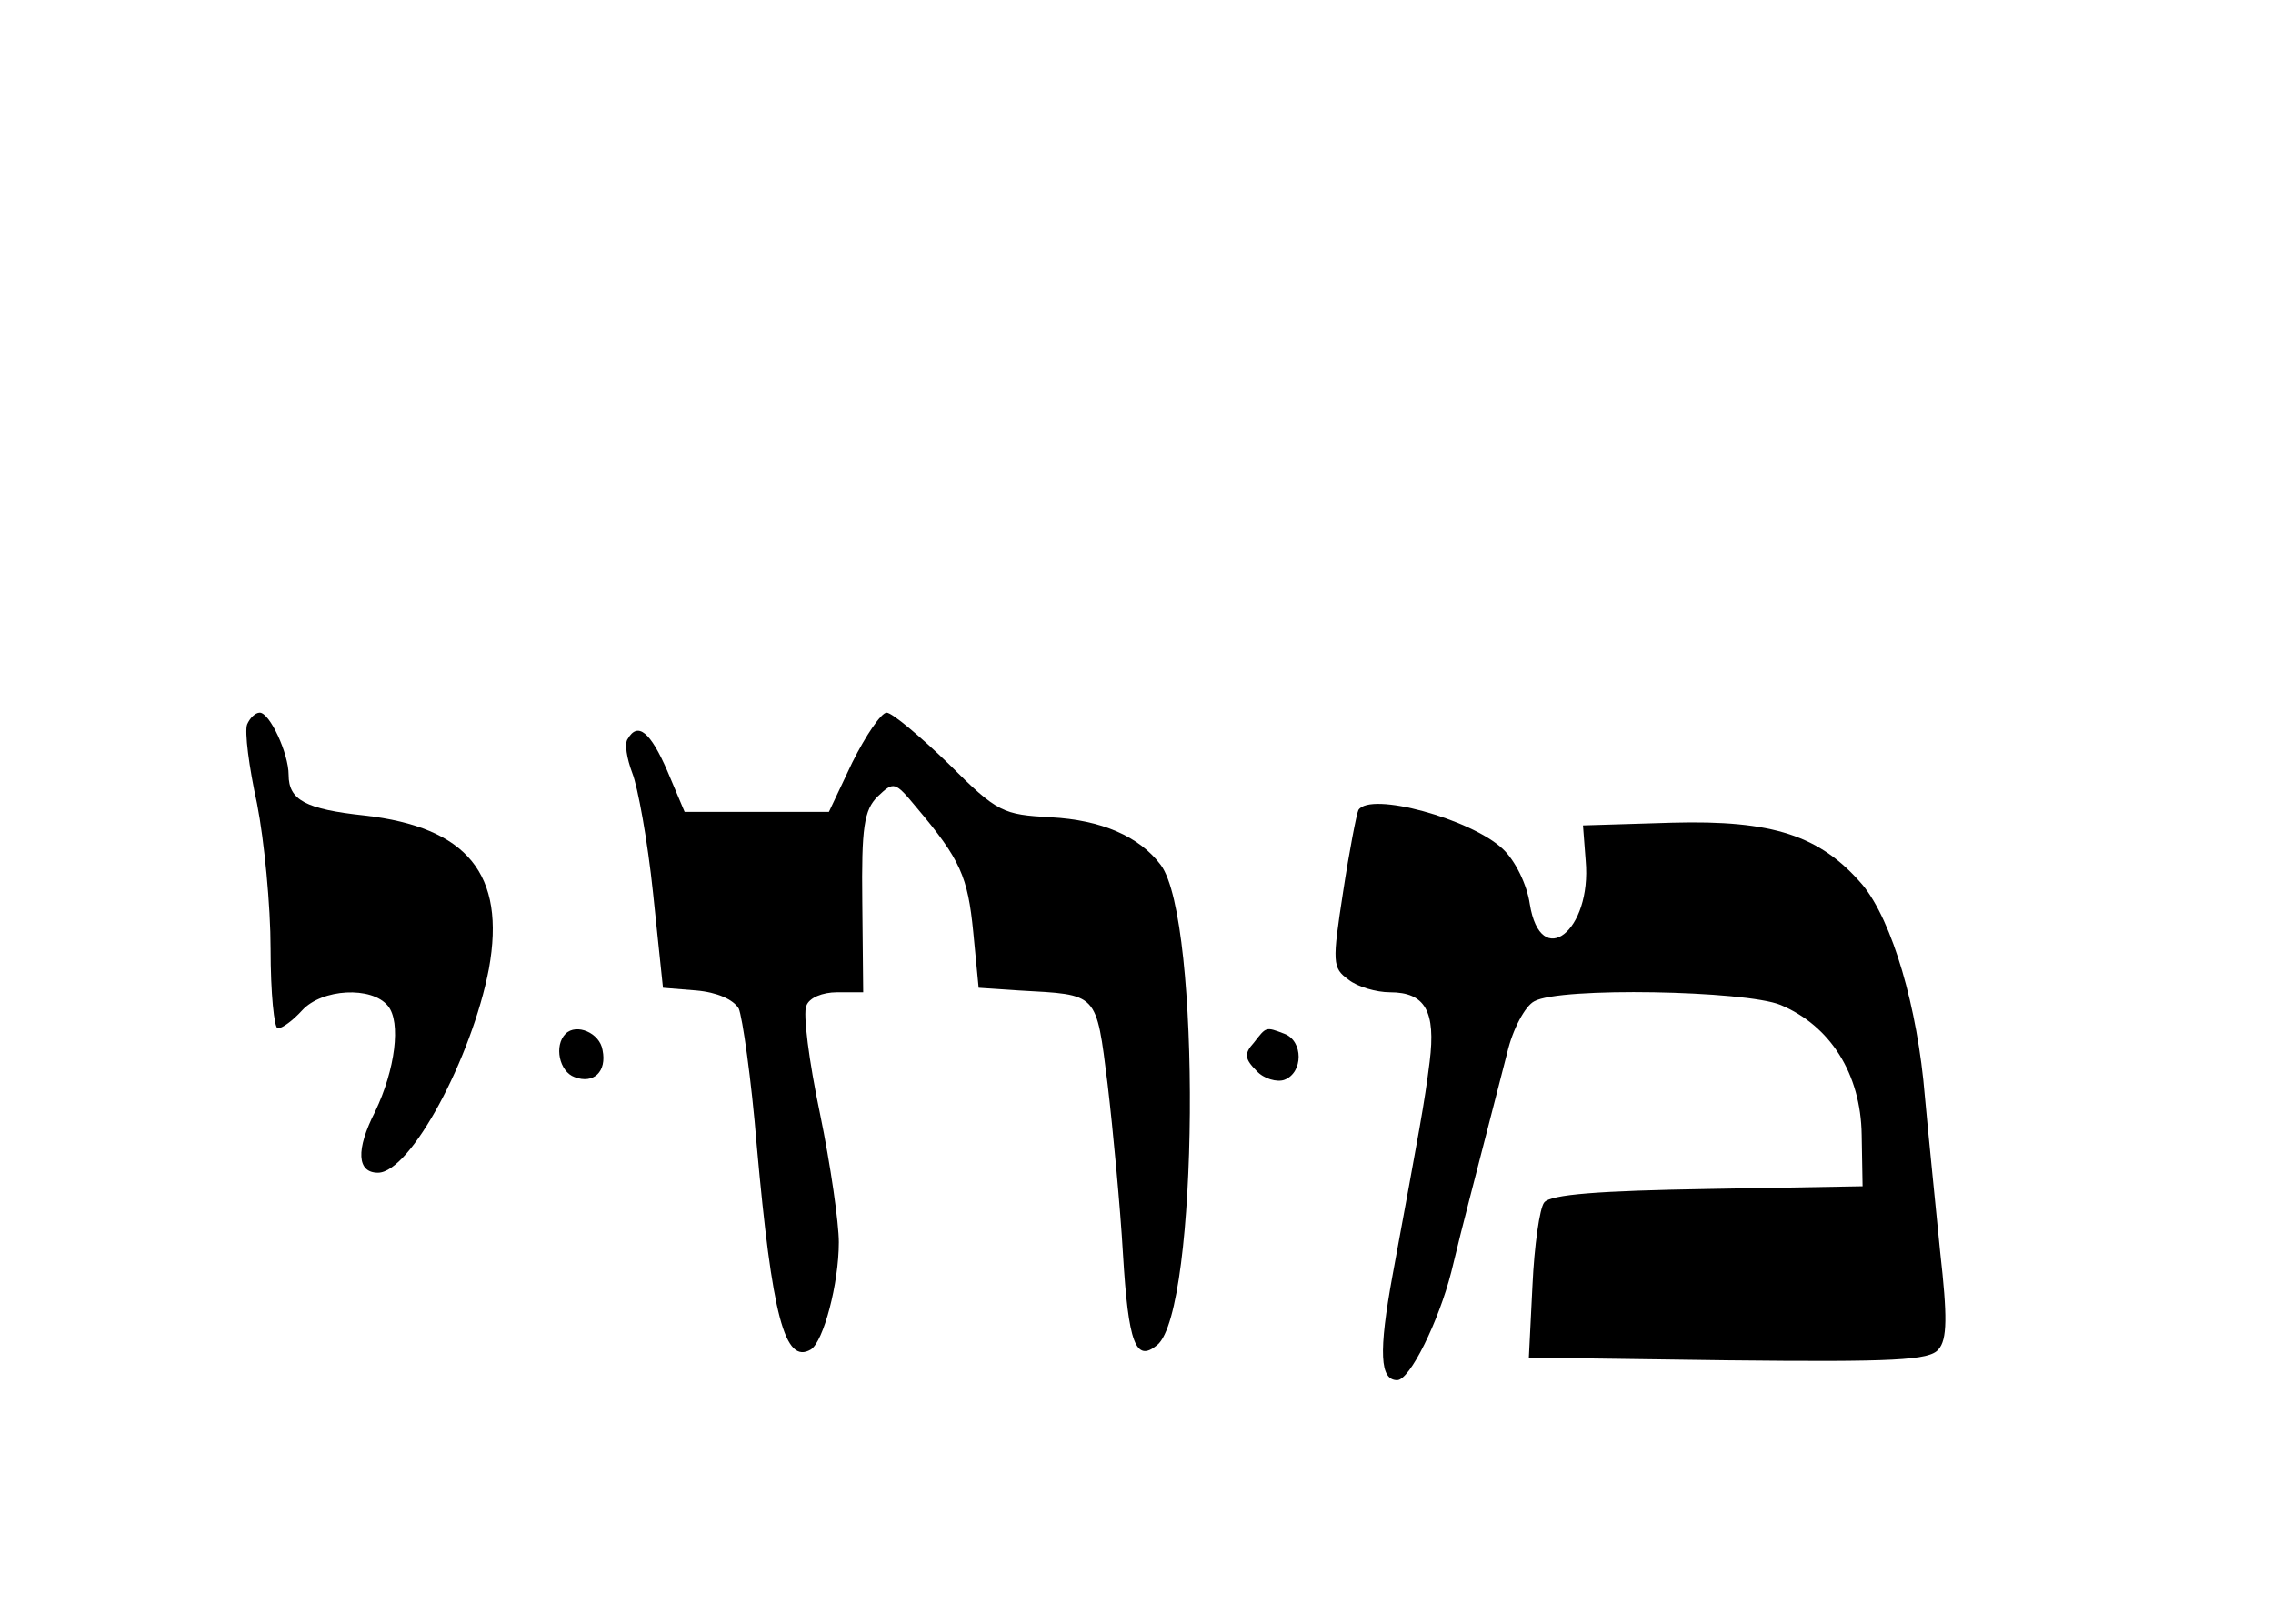 <?xml version="1.0" standalone="no"?>
<!DOCTYPE svg PUBLIC "-//W3C//DTD SVG 20010904//EN"
 "http://www.w3.org/TR/2001/REC-SVG-20010904/DTD/svg10.dtd">
<svg version="1.0" xmlns="http://www.w3.org/2000/svg"
   viewBox="0 -60 252 180"
 preserveAspectRatio="xMidYMid meet">

<g transform="translate(0,112) scale(0.1,-0.1)"
stroke="none">
<path d="M274 917 c-3 -8 2 -47 11 -88 8 -41 15 -113 15 -161 0 -49 4 -88 8
-88 5 0 17 9 27 20 22 24 77 27 95 5 15 -18 8 -71 -14 -117 -22 -43 -20 -68 3
-68 36 0 104 127 123 226 19 105 -24 157 -138 170 -65 7 -84 17 -84 45 0 24
-21 69 -32 69 -5 0 -11 -6 -14 -13z"/>
<path d="M945 875 l-26 -55 -80 0 -80 0 -19 45 c-19 44 -33 55 -44 36 -4 -5
-1 -22 5 -38 6 -15 17 -75 23 -133 l11 -105 37 -3 c23 -2 41 -10 47 -20 4 -9
14 -78 20 -152 17 -189 31 -243 60 -226 14 9 31 73 31 119 0 21 -9 85 -21 143
-12 57 -19 111 -15 119 3 9 18 15 34 15 l29 0 -1 100 c-1 83 2 102 17 117 18
17 19 17 43 -12 49 -58 57 -77 63 -138 l6 -62 45 -3 c88 -5 85 -1 98 -104 6
-51 14 -136 17 -188 6 -99 14 -121 38 -101 46 38 49 471 4 532 -24 32 -66 50
-122 53 -53 3 -59 5 -113 59 -32 31 -63 57 -69 57 -6 0 -23 -25 -38 -55z"/>
<path d="M1506 822 c-2 -4 -10 -45 -17 -91 -12 -78 -12 -84 6 -97 10 -8 31
-14 46 -14 39 0 51 -21 44 -77 -6 -48 -11 -73 -41 -236 -16 -87 -14 -117 5
-117 14 0 46 65 60 120 6 25 15 61 20 80 13 51 28 108 42 163 6 26 20 52 30
57 28 16 234 12 273 -4 55 -23 89 -76 90 -144 l1 -57 -171 -3 c-121 -2 -175
-6 -182 -15 -5 -6 -11 -48 -13 -92 l-4 -80 221 -3 c184 -2 223 0 233 12 10 11
10 37 2 108 -5 51 -13 129 -17 173 -8 98 -36 194 -69 234 -47 55 -100 72 -211
69 l-99 -3 3 -39 c7 -78 -50 -123 -62 -48 -3 21 -16 48 -30 61 -35 33 -147 64
-160 43z"/>
<path d="M627 574 c-13 -13 -7 -42 10 -48 21 -8 36 6 31 30 -3 19 -29 30 -41
18z"/>
<path d="M1390 564 c-11 -12 -10 -18 3 -31 8 -9 23 -13 31 -10 21 8 21 43 0
51 -21 8 -20 8 -34 -10z"/>
</g>
</svg>
